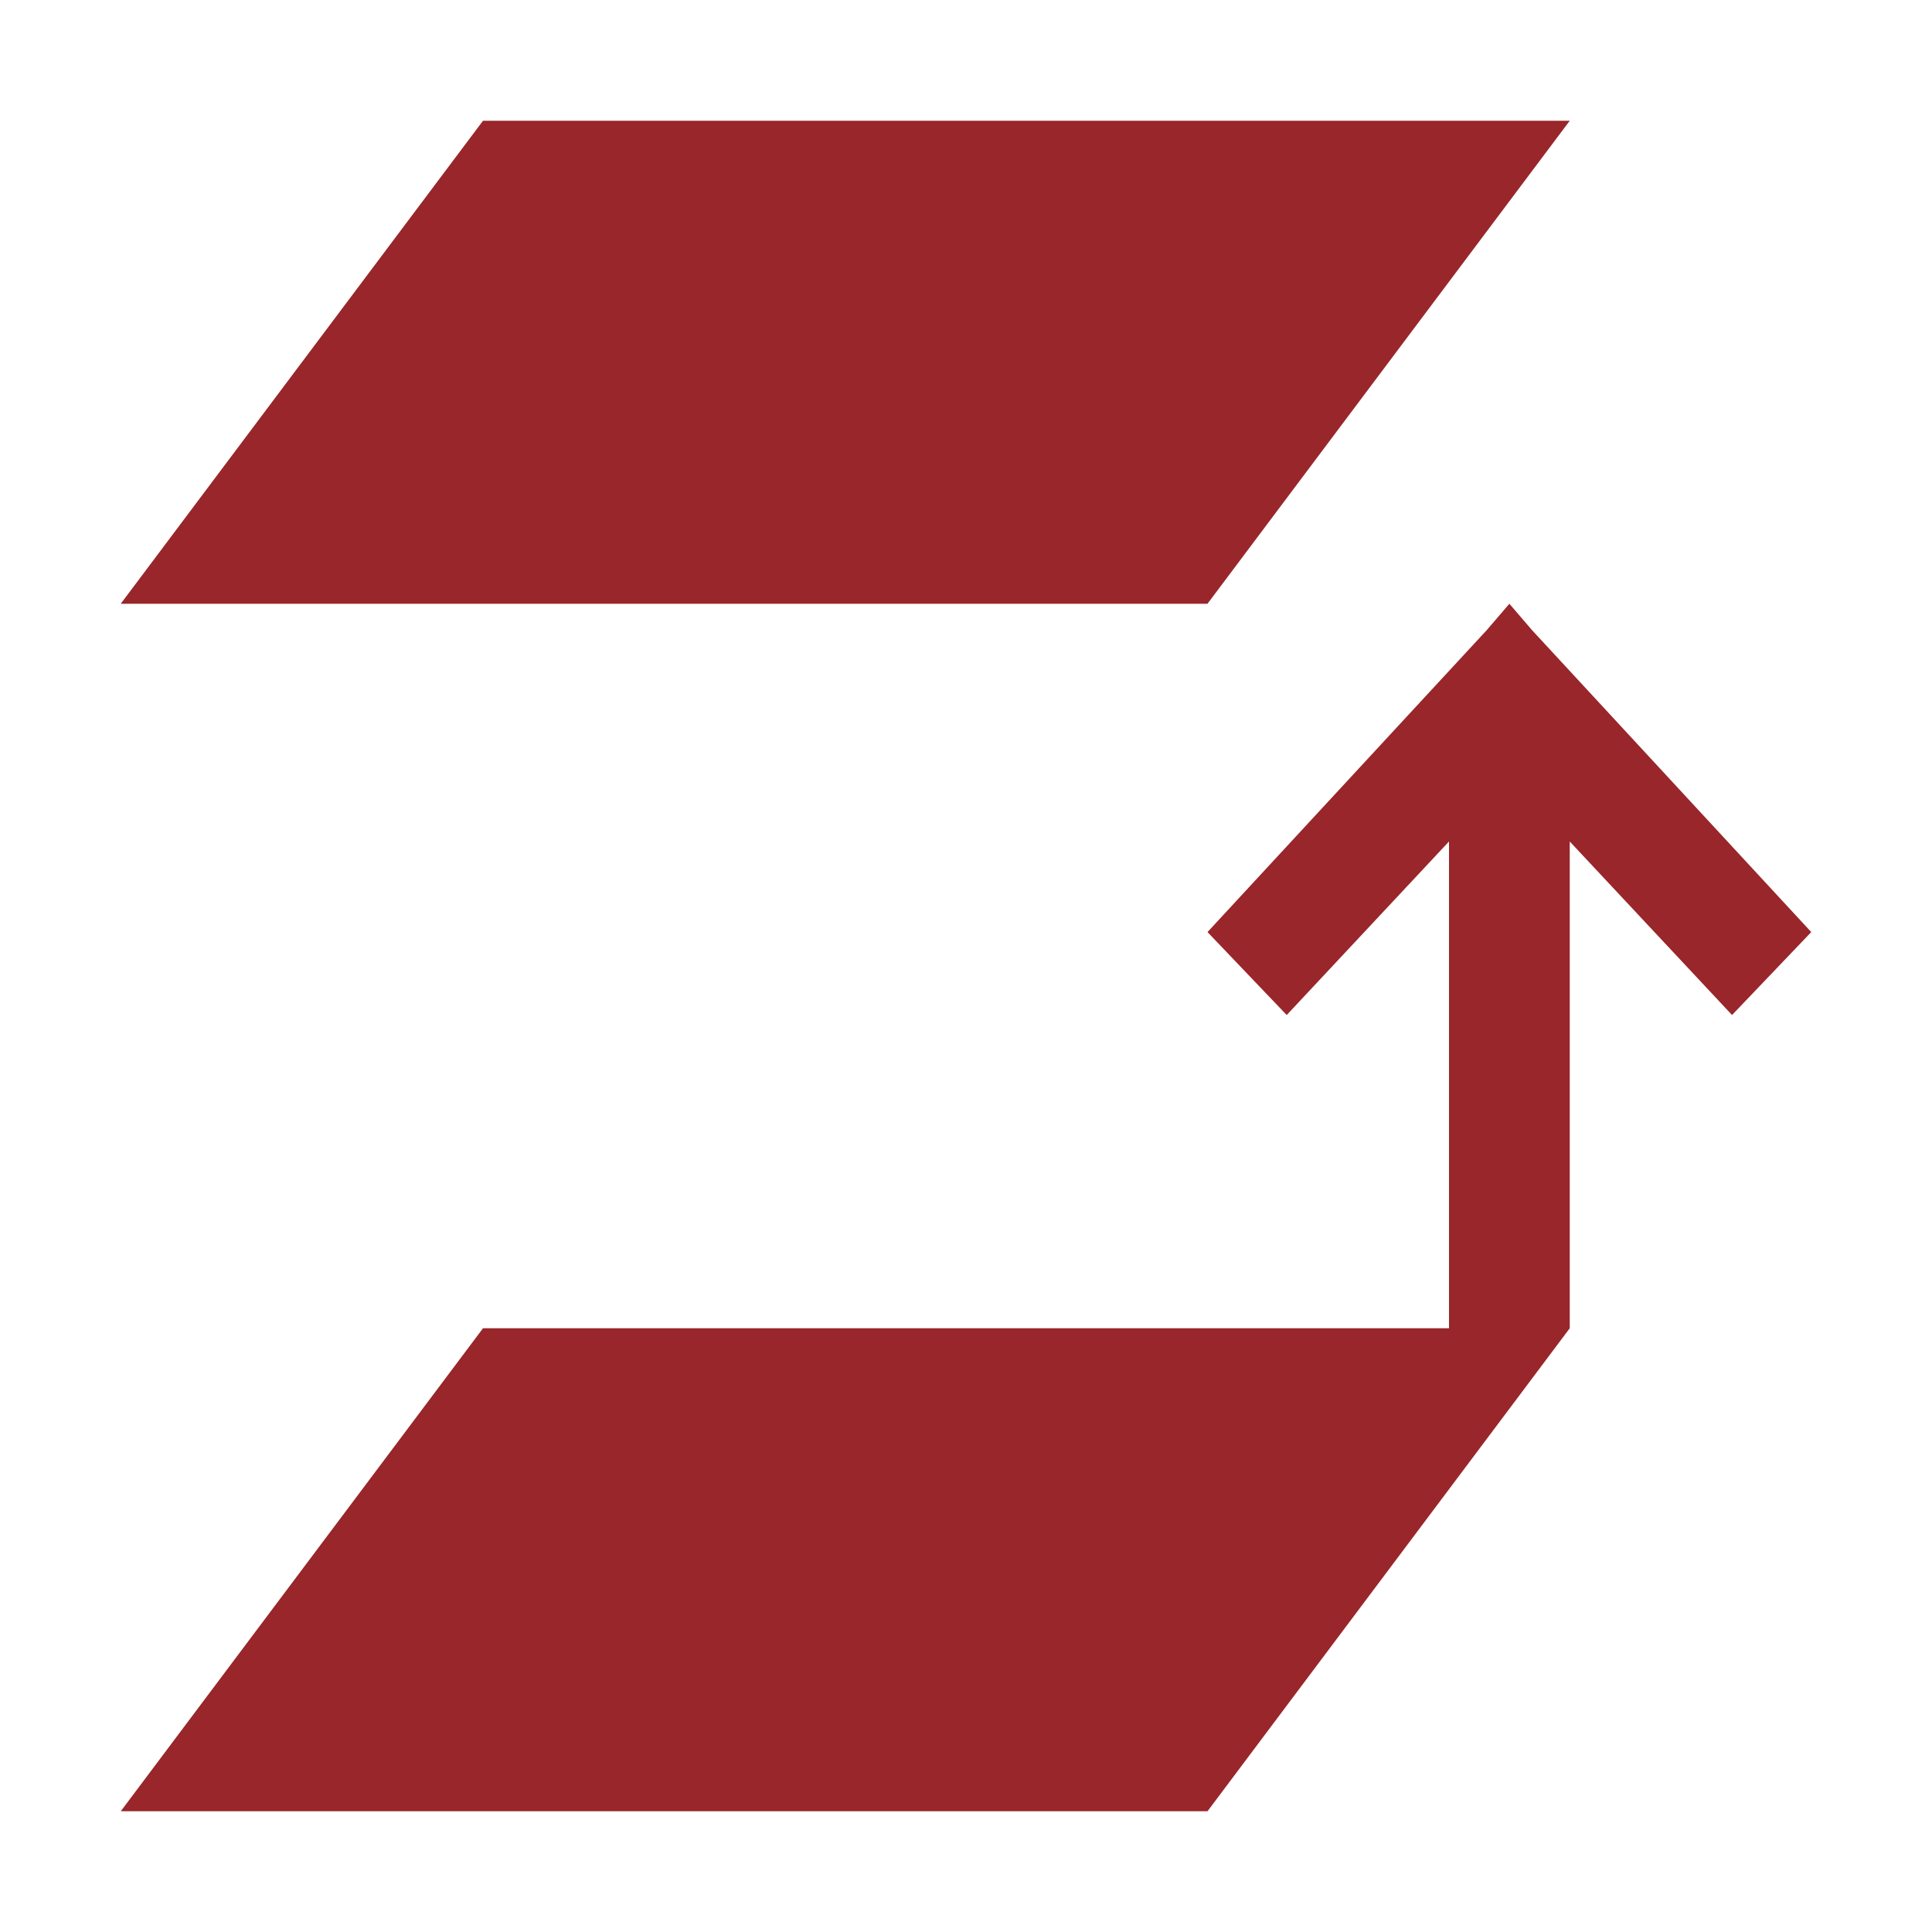 <svg xmlns="http://www.w3.org/2000/svg" width="16" height="16" viewBox="0 0 16 16">
 <defs>
  <style id="current-color-scheme" type="text/css">
   .ColorScheme-Text { color:#99262a; } .ColorScheme-Highlight { color:#4285f4; } .ColorScheme-NeutralText { color:#ff9800; } .ColorScheme-PositiveText { color:#4caf50; } .ColorScheme-NegativeText { color:#f44336; }
  </style>
 </defs>
 <path style="fill:currentColor" class="ColorScheme-Text" d="M 4 1 L 1 5 L 10 5 L 13 1 L 4 1 z M 12.5 5 L 12.312 5.219 L 10 7.719 L 10.656 8.406 L 12 6.969 L 12 11 L 4 11 L 1 15 L 10 15 L 13 11 L 13 6.969 L 14.344 8.406 L 15 7.719 L 12.688 5.219 L 12.5 5 z"/>
</svg>
